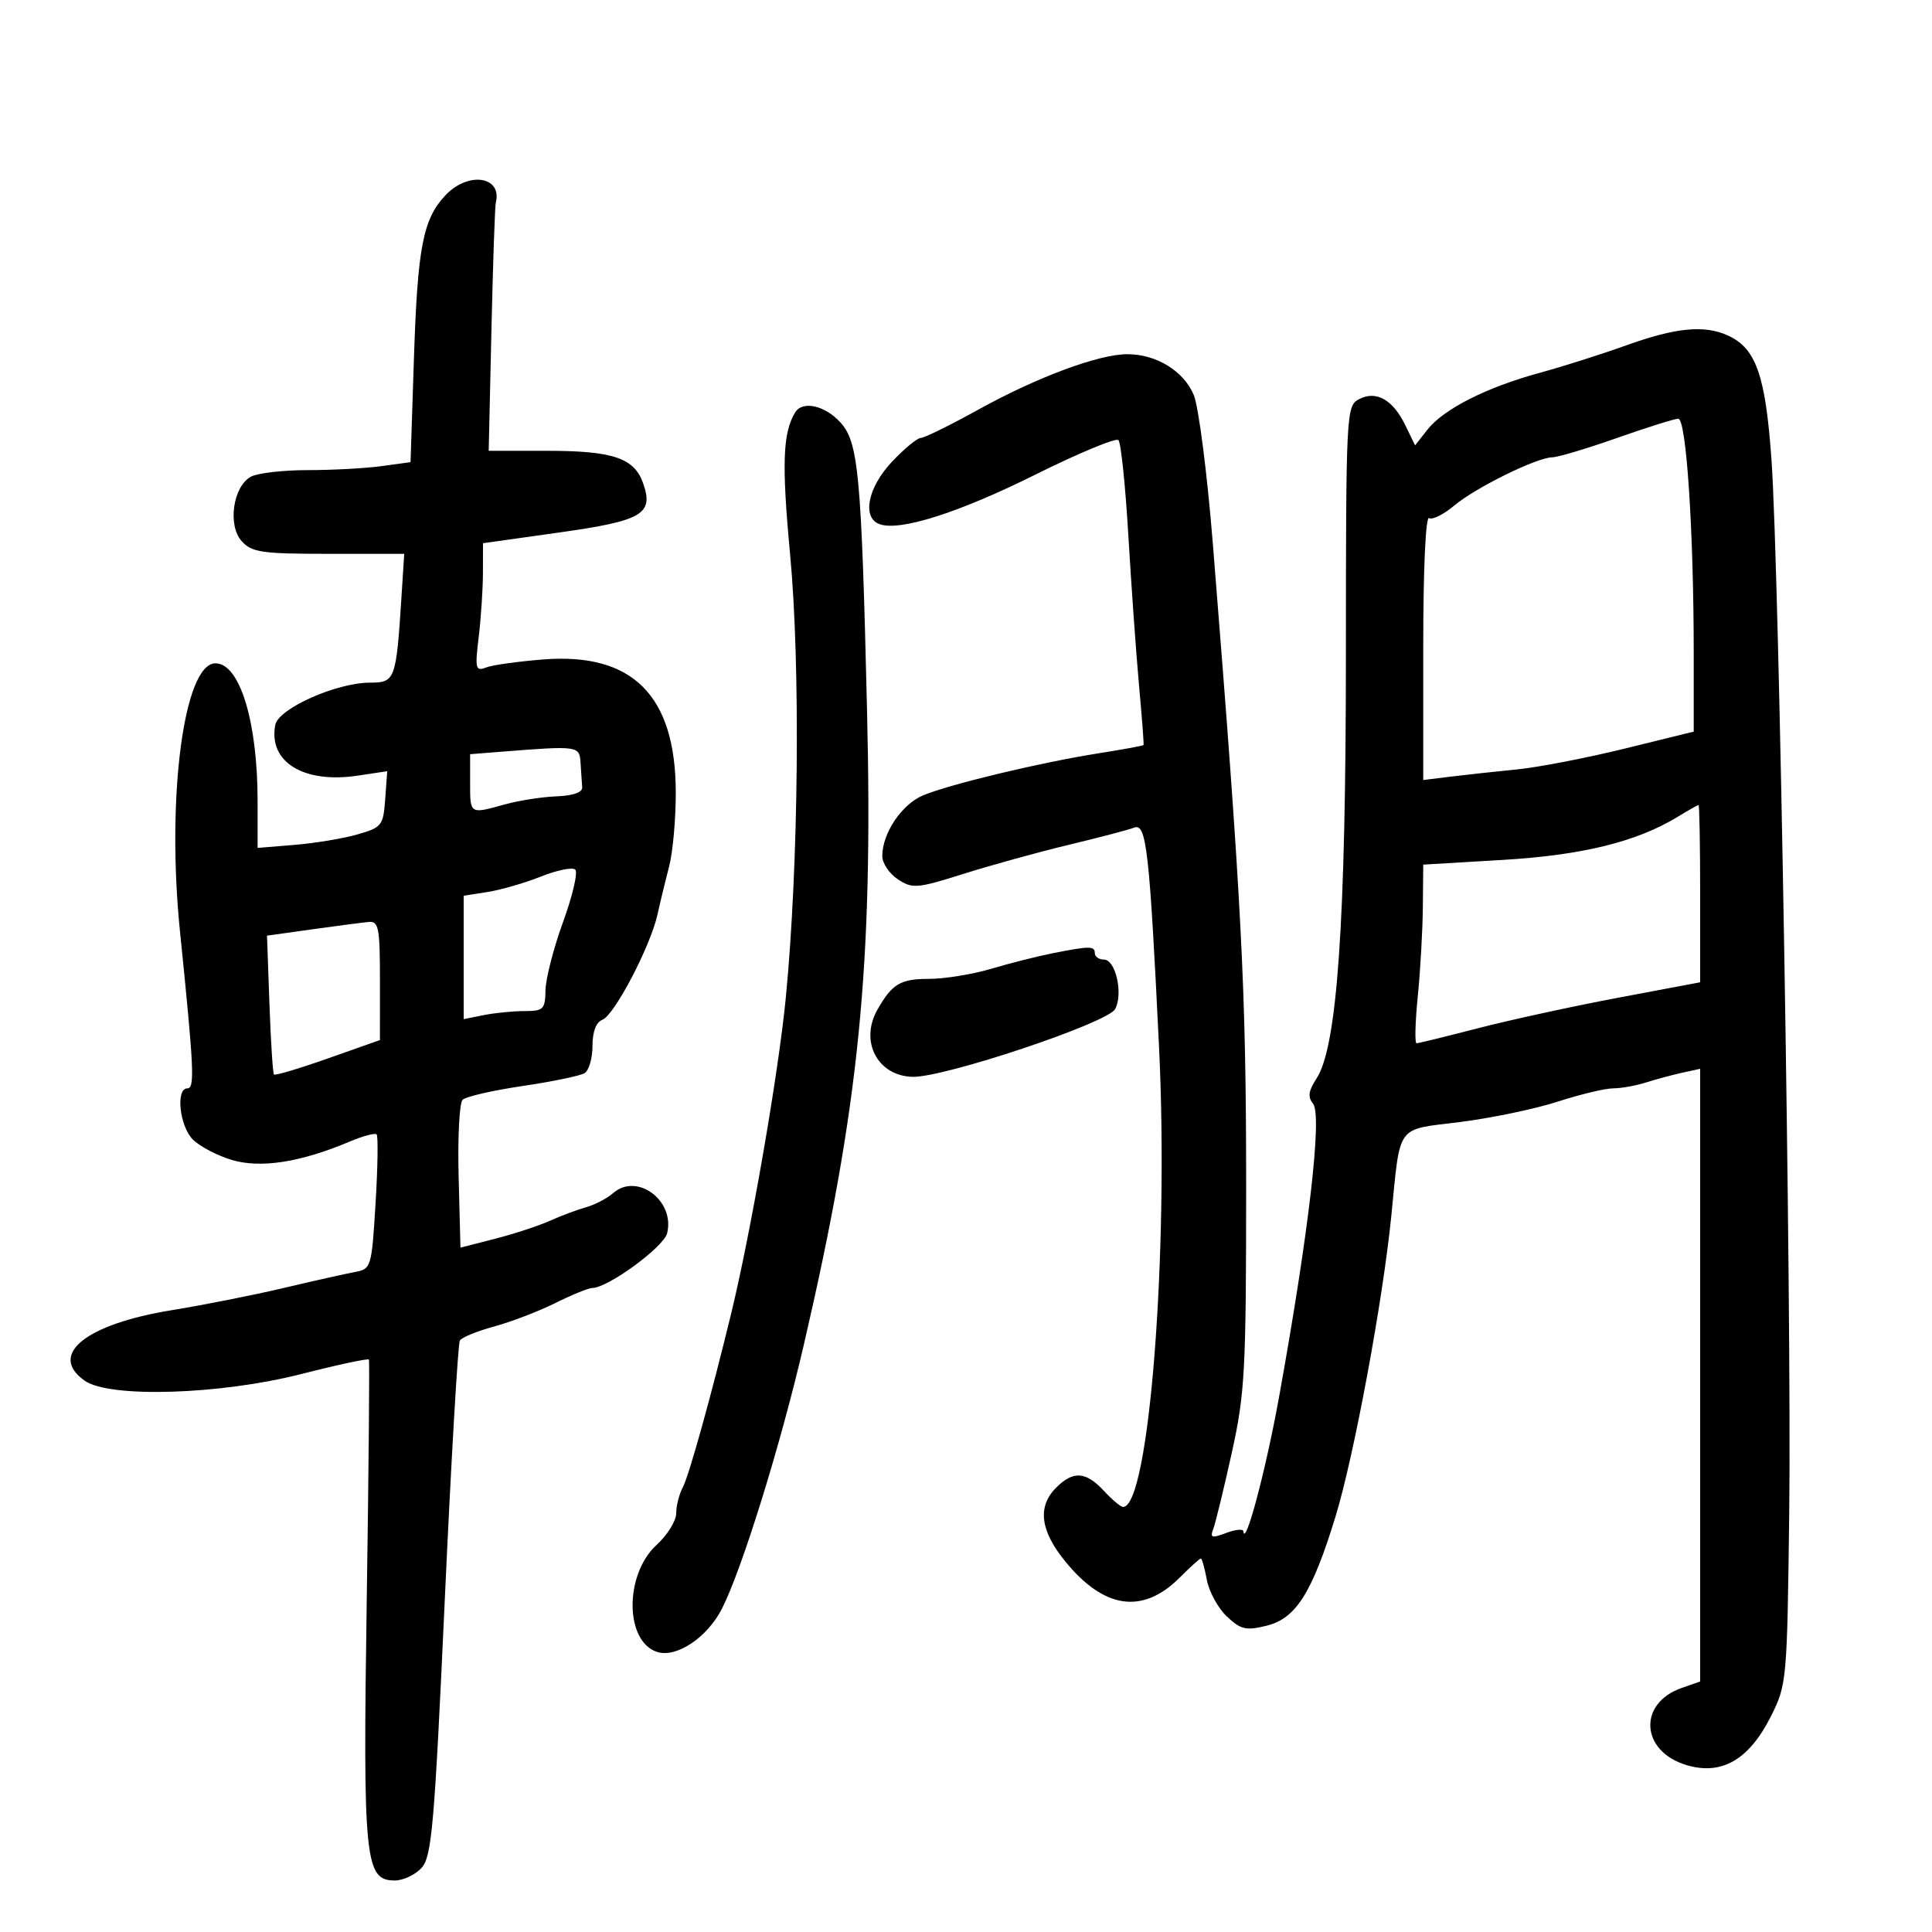 <svg xmlns="http://www.w3.org/2000/svg" width="300" height="300" viewBox="0 0 300 300" version="1.1">
	<path d="M 69.150 30.340 C 65.681 34.033, 64.842 38.382, 64.276 55.631 L 63.747 71.763 59.234 72.381 C 56.752 72.722, 51.604 73, 47.795 73 C 43.985 73, 40.017 73.455, 38.977 74.012 C 36.180 75.509, 35.308 81.578, 37.536 84.040 C 39.106 85.774, 40.660 86, 51.040 86 L 62.770 86 62.337 92.750 C 61.516 105.561, 61.355 106, 57.478 106 C 52.250 106, 43.229 110.019, 42.743 112.565 C 41.644 118.314, 47.142 121.701, 55.530 120.443 L 60.127 119.754 59.814 124.088 C 59.516 128.200, 59.295 128.482, 55.500 129.571 C 53.300 130.203, 48.912 130.932, 45.750 131.192 L 40 131.665 40 124.381 C 40 112.058, 37.229 103, 33.460 103 C 28.559 103, 25.818 123.735, 27.952 144.667 C 30.133 166.067, 30.270 169, 29.089 169 C 27.250 169, 27.883 174.883, 29.943 176.943 C 31.011 178.011, 33.736 179.440, 35.998 180.118 C 40.453 181.452, 46.693 180.482, 54.260 177.279 C 56.328 176.403, 58.227 175.894, 58.480 176.147 C 58.733 176.400, 58.660 181.204, 58.318 186.823 C 57.708 196.831, 57.643 197.048, 55.098 197.520 C 53.669 197.784, 48.670 198.905, 43.990 200.010 C 39.309 201.115, 31.529 202.658, 26.701 203.440 C 13.275 205.613, 7.404 210.368, 13.166 214.403 C 17.025 217.107, 34.171 216.578, 46.750 213.366 C 52.424 211.918, 57.164 210.906, 57.283 211.116 C 57.402 211.327, 57.251 228.150, 56.947 248.500 C 56.343 288.889, 56.654 292, 61.294 292 C 62.612 292, 64.492 291.114, 65.471 290.032 C 67.046 288.292, 67.463 283.468, 69.060 248.543 C 70.054 226.807, 71.111 208.629, 71.408 208.149 C 71.705 207.668, 74.098 206.691, 76.724 205.979 C 79.351 205.266, 83.623 203.630, 86.217 202.342 C 88.811 201.054, 91.392 200, 91.952 200 C 94.367 200, 103.046 193.664, 103.588 191.506 C 104.857 186.448, 98.910 182.016, 95.210 185.263 C 94.269 186.088, 92.375 187.077, 91 187.461 C 89.625 187.845, 87.092 188.794, 85.371 189.569 C 83.650 190.345, 79.825 191.598, 76.871 192.355 L 71.500 193.732 71.216 182.700 C 71.059 176.633, 71.334 171.266, 71.826 170.774 C 72.317 170.283, 76.509 169.320, 81.140 168.635 C 85.770 167.951, 90.108 167.051, 90.780 166.636 C 91.451 166.221, 92 164.319, 92 162.410 C 92 160.197, 92.562 158.722, 93.549 158.343 C 95.408 157.629, 101.014 146.911, 102.096 142 C 102.520 140.075, 103.336 136.700, 103.910 134.500 C 104.483 132.300, 104.944 127.125, 104.935 123 C 104.900 108.006, 98.236 101.320, 84.398 102.397 C 80.491 102.701, 76.482 103.262, 75.488 103.643 C 73.838 104.276, 73.738 103.867, 74.332 98.918 C 74.690 95.938, 74.987 91.441, 74.991 88.924 L 75 84.349 86.746 82.698 C 99.770 80.867, 101.537 79.838, 99.870 75.057 C 98.496 71.115, 95.194 70, 84.896 70 L 75.885 70 76.310 51.250 C 76.544 40.938, 76.848 32.050, 76.986 31.500 C 78.027 27.353, 72.697 26.564, 69.150 30.340 M 252.500 53.633 C 248.650 55.017, 242.575 56.945, 239 57.918 C 230.845 60.137, 224.164 63.522, 221.662 66.703 L 219.732 69.156 218.220 66.035 C 216.286 62.041, 213.663 60.575, 211 62 C 209.053 63.042, 209 64.098, 208.991 101.785 C 208.982 143.288, 207.645 162.560, 204.434 167.461 C 203.180 169.374, 203.042 170.345, 203.879 171.354 C 205.349 173.126, 203.251 191.260, 198.598 217 C 196.556 228.293, 193.328 240.426, 193.070 237.775 C 193.032 237.376, 191.824 237.497, 190.386 238.043 C 188.158 238.890, 187.864 238.797, 188.397 237.409 C 188.740 236.513, 190.029 231.217, 191.261 225.640 C 193.318 216.325, 193.500 212.936, 193.500 184 C 193.500 153.535, 192.818 140.386, 188.342 84.566 C 187.463 73.602, 186.125 63.150, 185.369 61.340 C 183.812 57.613, 179.560 55, 175.054 55 C 170.613 55, 161.041 58.559, 151.936 63.595 C 147.556 66.018, 143.528 68, 142.984 68 C 142.440 68, 140.422 69.669, 138.498 71.708 C 134.760 75.671, 133.814 80.331, 136.535 81.375 C 139.626 82.561, 148.794 79.660, 160.732 73.718 C 167.459 70.370, 173.282 67.949, 173.672 68.339 C 174.063 68.729, 174.758 75.450, 175.218 83.274 C 175.678 91.098, 176.423 101.550, 176.875 106.500 C 177.326 111.450, 177.639 115.588, 177.569 115.695 C 177.499 115.803, 174.305 116.386, 170.471 116.992 C 161.540 118.402, 147.458 121.782, 143.335 123.505 C 140.024 124.888, 137 129.386, 137 132.927 C 137 134.042, 138.094 135.671, 139.431 136.546 C 141.694 138.030, 142.398 137.970, 149.681 135.673 C 153.981 134.316, 161.325 132.291, 166 131.172 C 170.675 130.053, 175.227 128.857, 176.116 128.513 C 178.014 127.780, 178.487 131.946, 179.974 162.542 C 181.526 194.454, 178.435 234, 174.389 234 C 174.026 234, 172.687 232.875, 171.412 231.500 C 168.612 228.478, 166.654 228.346, 164 231 C 161.044 233.956, 161.517 237.705, 165.451 242.505 C 171.491 249.876, 177.457 250.697, 183.205 244.949 C 184.827 243.327, 186.294 242, 186.466 242 C 186.637 242, 187.059 243.503, 187.404 245.340 C 187.749 247.177, 189.150 249.731, 190.517 251.016 C 192.684 253.052, 193.482 253.233, 196.725 252.426 C 201.239 251.303, 203.766 247.286, 207.374 235.500 C 210.251 226.101, 214.715 202.059, 216.041 188.816 C 217.490 174.340, 216.647 175.492, 226.728 174.226 C 231.553 173.620, 238.371 172.196, 241.880 171.062 C 245.389 169.928, 249.260 169, 250.481 169 C 251.702 169, 254.006 168.587, 255.601 168.083 C 257.195 167.578, 259.738 166.895, 261.250 166.564 L 264 165.962 264 213.533 L 264 261.104 261.143 262.100 C 254.292 264.488, 254.750 271.946, 261.879 274.082 C 267.347 275.720, 271.602 273.256, 275 266.483 C 277.448 261.603, 277.507 260.951, 277.829 235 C 278.224 203.167, 276.292 88.448, 275.072 71.327 C 274.139 58.241, 272.674 54.084, 268.288 52.085 C 264.656 50.430, 260.194 50.868, 252.500 53.633 M 123.480 64.033 C 121.546 67.162, 121.370 72.044, 122.687 86.076 C 124.313 103.392, 124.008 134.495, 122.013 155 C 120.880 166.640, 116.609 191.305, 113.527 204 C 110.419 216.803, 106.974 229.181, 106.022 230.959 C 105.460 232.009, 105 233.823, 105 234.991 C 105 236.158, 103.634 238.360, 101.965 239.885 C 96.941 244.474, 96.999 254.913, 102.058 256.518 C 105.042 257.466, 109.819 254.275, 112.095 249.814 C 115.195 243.737, 121.187 224.450, 124.774 209 C 133.419 171.765, 135.580 150.179, 134.638 110.500 C 133.756 73.359, 133.315 68.632, 130.443 65.533 C 128.035 62.934, 124.614 62.197, 123.480 64.033 M 251.048 68.020 C 246.399 69.659, 241.899 71.004, 241.048 71.010 C 238.662 71.025, 229.121 75.720, 225.802 78.513 C 224.168 79.888, 222.419 80.759, 221.915 80.448 C 221.373 80.112, 221 88.282, 221 100.502 L 221 121.123 225.250 120.597 C 227.588 120.308, 232.200 119.806, 235.500 119.483 C 238.800 119.159, 246.338 117.705, 252.250 116.250 L 263 113.606 263 101.460 C 263 82.438, 261.850 64.997, 260.596 65.020 C 259.993 65.031, 255.697 66.381, 251.048 68.020 M 77.750 116.735 L 73 117.110 73 121.555 C 73 126.481, 72.915 126.429, 78.424 124.899 C 80.582 124.300, 84.182 123.740, 86.424 123.655 C 88.997 123.557, 90.463 123.039, 90.400 122.250 C 90.345 121.563, 90.233 119.875, 90.150 118.500 C 89.988 115.796, 89.872 115.779, 77.750 116.735 M 260.491 126.843 C 254.127 130.724, 245.680 132.798, 233.250 133.533 L 221 134.257 220.938 140.878 C 220.904 144.520, 220.549 150.762, 220.149 154.750 C 219.750 158.738, 219.665 161.999, 219.961 161.997 C 220.258 161.996, 224.550 160.946, 229.500 159.664 C 234.450 158.383, 244.238 156.252, 251.250 154.931 L 264 152.528 264 138.764 C 264 131.194, 263.887 125.002, 263.750 125.004 C 263.613 125.006, 262.146 125.833, 260.491 126.843 M 84 136.109 C 81.525 137.099, 77.813 138.174, 75.750 138.500 L 72 139.091 72 148.670 L 72 158.250 75.125 157.625 C 76.844 157.281, 79.690 157, 81.450 157 C 84.382 157, 84.655 156.728, 84.705 153.750 C 84.736 151.963, 85.970 147.178, 87.449 143.118 C 88.927 139.058, 89.768 135.415, 89.318 135.023 C 88.868 134.631, 86.475 135.120, 84 136.109 M 48.480 144.305 L 41.460 145.287 41.840 155.893 C 42.048 161.727, 42.364 166.657, 42.541 166.849 C 42.719 167.040, 46.493 165.915, 50.929 164.349 L 58.995 161.500 58.997 152.250 C 59 144.045, 58.802 143.018, 57.250 143.162 C 56.288 143.251, 52.341 143.766, 48.480 144.305 M 163.356 148.039 C 161.077 148.490, 156.833 149.566, 153.925 150.430 C 151.016 151.293, 146.662 152, 144.247 152 C 139.817 152, 138.528 152.769, 136.250 156.775 C 133.453 161.694, 136.249 167.056, 141.693 167.210 C 146.562 167.349, 171.996 158.846, 173.158 156.691 C 174.437 154.319, 173.236 149, 171.421 149 C 170.639 149, 170 148.550, 170 148 C 170 146.873, 169.227 146.877, 163.356 148.039" stroke="none" fill="black" fill-rule="evenodd"/>
</svg>
